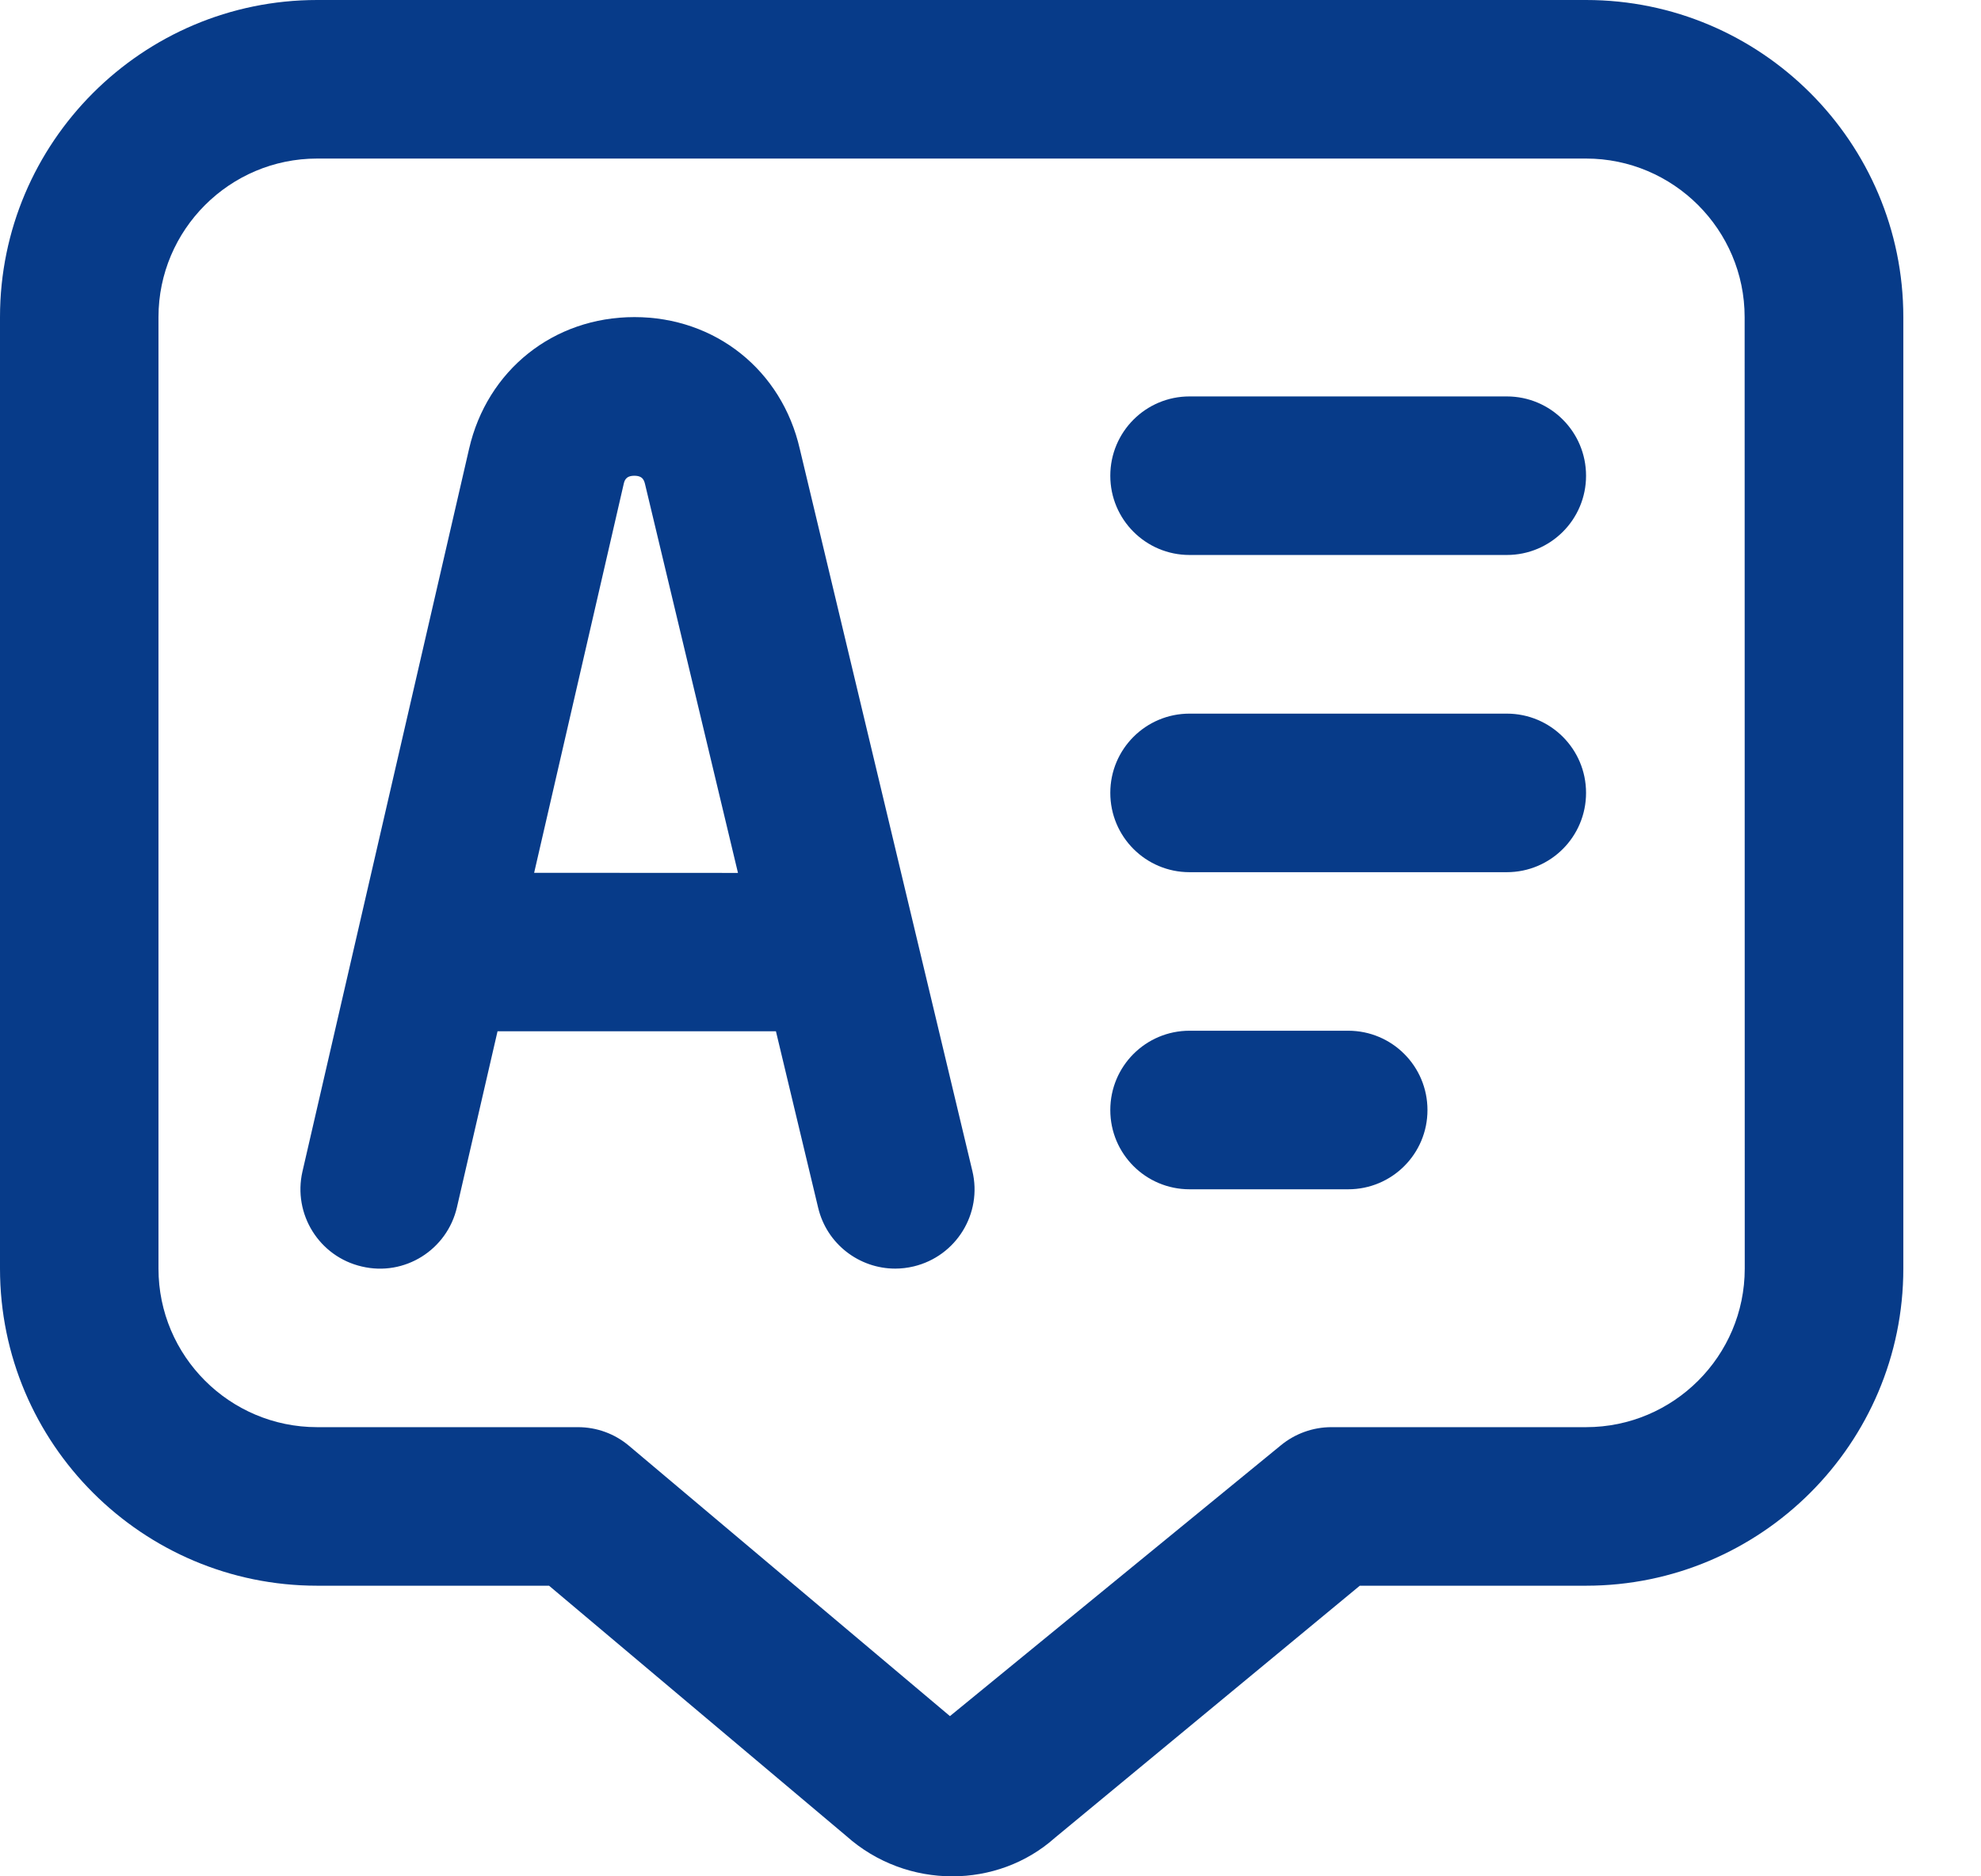 <svg width="19" height="18" viewBox="0 0 19 18" fill="none" xmlns="http://www.w3.org/2000/svg">
<path d="M15.212 0H3.042C1.365 0 0 1.365 0 3.042V12.17C0 13.848 1.365 15.212 3.042 15.212H5.266L8.117 17.613C8.407 17.872 8.772 18 9.134 18C9.489 18 9.842 17.876 10.117 17.631L13.042 15.212H15.212C16.89 15.212 18.255 13.848 18.255 12.17V3.042C18.255 1.365 16.89 0 15.212 0ZM16.734 12.17C16.734 13.009 16.051 13.691 15.212 13.691H12.769C12.593 13.691 12.421 13.753 12.285 13.865L9.111 16.463L6.033 13.87C5.896 13.754 5.723 13.691 5.543 13.691H3.042C2.203 13.691 1.52 13.009 1.52 12.17V3.042C1.52 2.204 2.203 1.521 3.042 1.521H15.212C16.05 1.521 16.733 2.204 16.733 3.042L16.734 12.17ZM15.212 4.564C15.212 4.984 14.872 5.324 14.452 5.324H11.409C10.989 5.324 10.649 4.984 10.649 4.564C10.649 4.143 10.989 3.803 11.409 3.803H14.452C14.872 3.803 15.212 4.143 15.212 4.564ZM13.691 10.649C13.691 11.069 13.351 11.409 12.931 11.409H11.409C10.989 11.409 10.649 11.069 10.649 10.649C10.649 10.228 10.989 9.888 11.409 9.888H12.931C13.351 9.888 13.691 10.228 13.691 10.649ZM15.212 7.606C15.212 8.027 14.872 8.367 14.452 8.367H11.409C10.989 8.367 10.649 8.027 10.649 7.606C10.649 7.186 10.989 6.846 11.409 6.846H14.452C14.872 6.846 15.212 7.186 15.212 7.606ZM7.671 4.307C7.498 3.551 6.861 3.042 6.085 3.042C5.309 3.042 4.672 3.551 4.499 4.306L2.901 11.238C2.807 11.647 3.062 12.056 3.471 12.15C3.881 12.247 4.289 11.99 4.383 11.58L4.772 9.893H7.442L7.847 11.586C7.93 11.935 8.242 12.17 8.586 12.17C8.644 12.17 8.704 12.163 8.763 12.149C9.172 12.051 9.424 11.641 9.326 11.233L7.671 4.307ZM5.123 8.373L5.981 4.647C5.989 4.612 6 4.564 6.084 4.564C6.169 4.564 6.179 4.612 6.189 4.654L7.078 8.374L5.123 8.373Z" fill="#073B89"/>
</svg>
